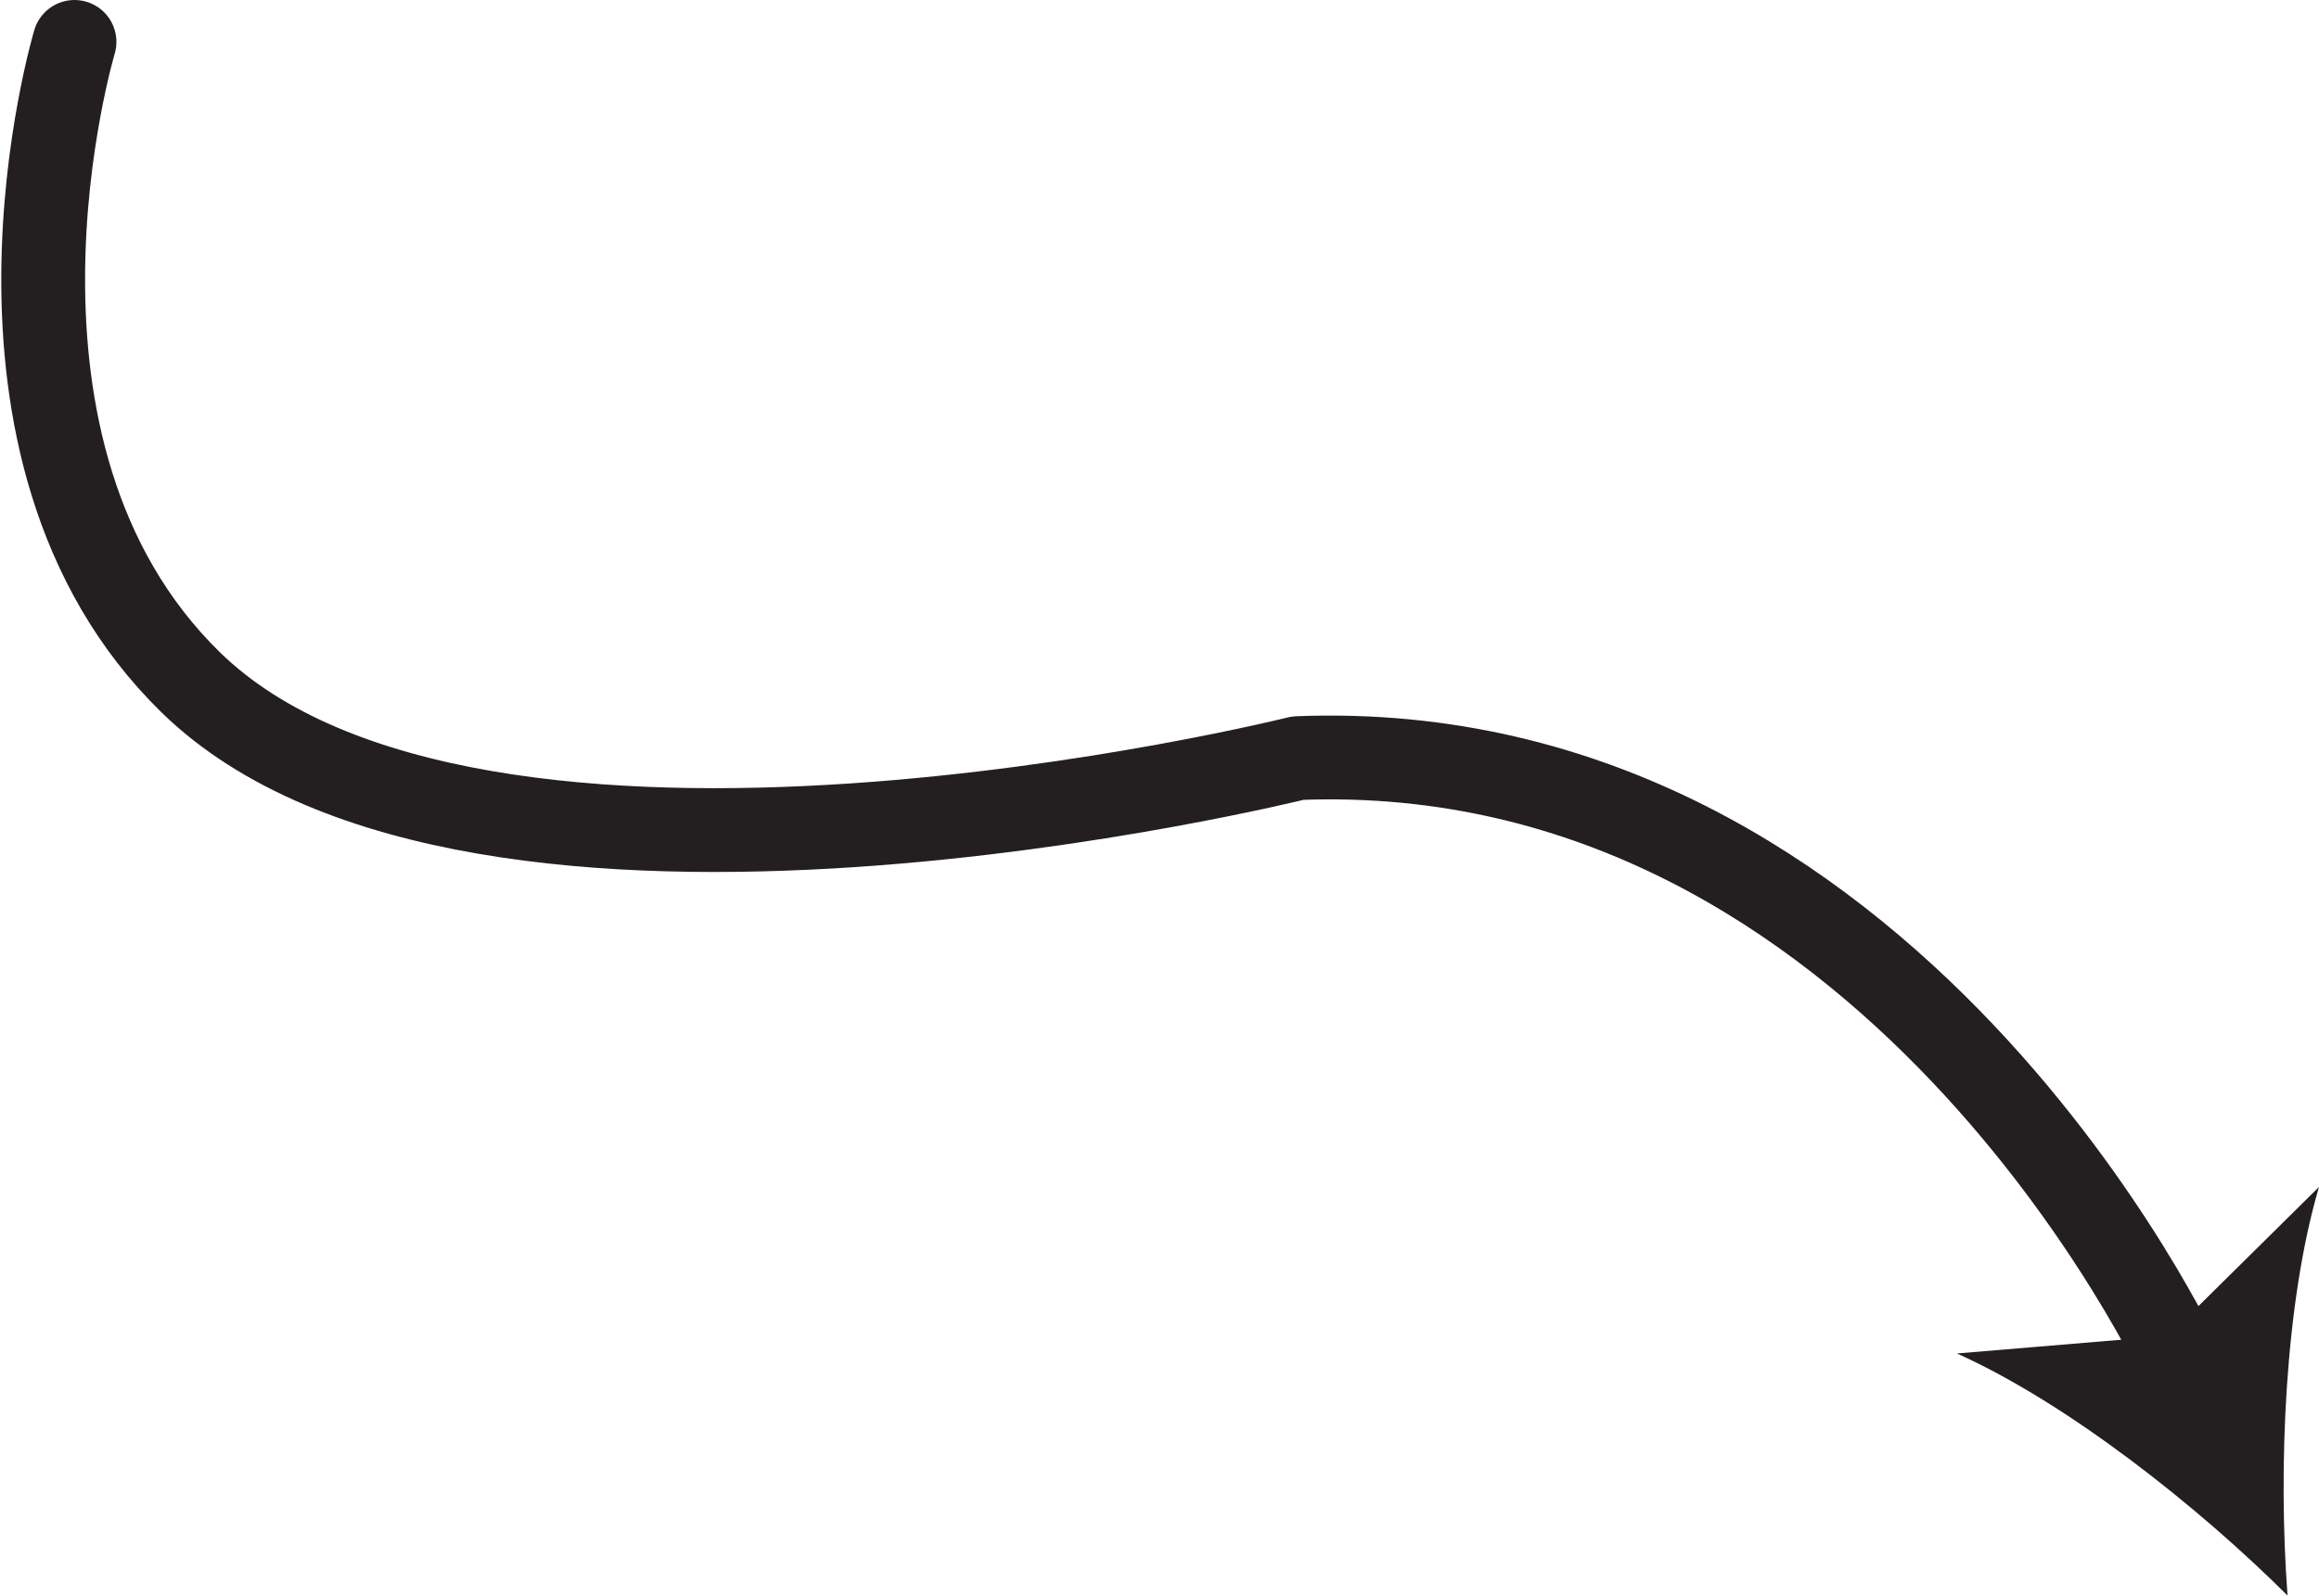 <?xml version="1.0" encoding="UTF-8" standalone="no"?>
<!-- Created with Inkscape (http://www.inkscape.org/) -->

<svg
   version="1.1"
   id="svg1"
   width="36.854"
   height="25.363"
   viewBox="0 0 36.854 25.363"
   sodipodi:docname="cell.svg"
   xmlns:inkscape="http://www.inkscape.org/namespaces/inkscape"
   xmlns:sodipodi="http://sodipodi.sourceforge.net/DTD/sodipodi-0.dtd"
   xmlns="http://www.w3.org/2000/svg"
   xmlns:svg="http://www.w3.org/2000/svg">
  <sodipodi:namedview
     id="namedview1"
     pagecolor="#ffffff"
     bordercolor="#000000"
     borderopacity="0.25"
     inkscape:showpageshadow="2"
     inkscape:pageopacity="0.0"
     inkscape:pagecheckerboard="0"
     inkscape:deskcolor="#d1d1d1">
    <inkscape:page
       x="0"
       y="0"
       inkscape:label="1"
       id="page1"
       width="36.854"
       height="25.363"
       margin="0"
       bleed="0" />
  </sodipodi:namedview>
  <defs
     id="defs1" />
  <path
     style="fill:none;stroke:#231f20;stroke-width:1.332;stroke-linecap:round;stroke-linejoin:round;stroke-miterlimit:4;stroke-dasharray:none;stroke-opacity:1"
     d="m 1.184,0.666 c 0,0 -1.943,6.478 1.848,10.182 4.568,4.452 17.594,1.203 17.594,1.203 9.438,-0.371 14.052,9.661 14.052,9.661"
     id="path1225" />
  <path
     style="fill:#231f20;fill-opacity:1;fill-rule:nonzero;stroke:none"
     d="m 36.354,25.363 c -1.426,-1.421 -3.494,-3.057 -5.254,-3.848 l 3.36,-0.281 2.394,-2.366 c -0.546,1.855 -0.65,4.484 -0.5,6.495"
     id="path1226" />
</svg>
